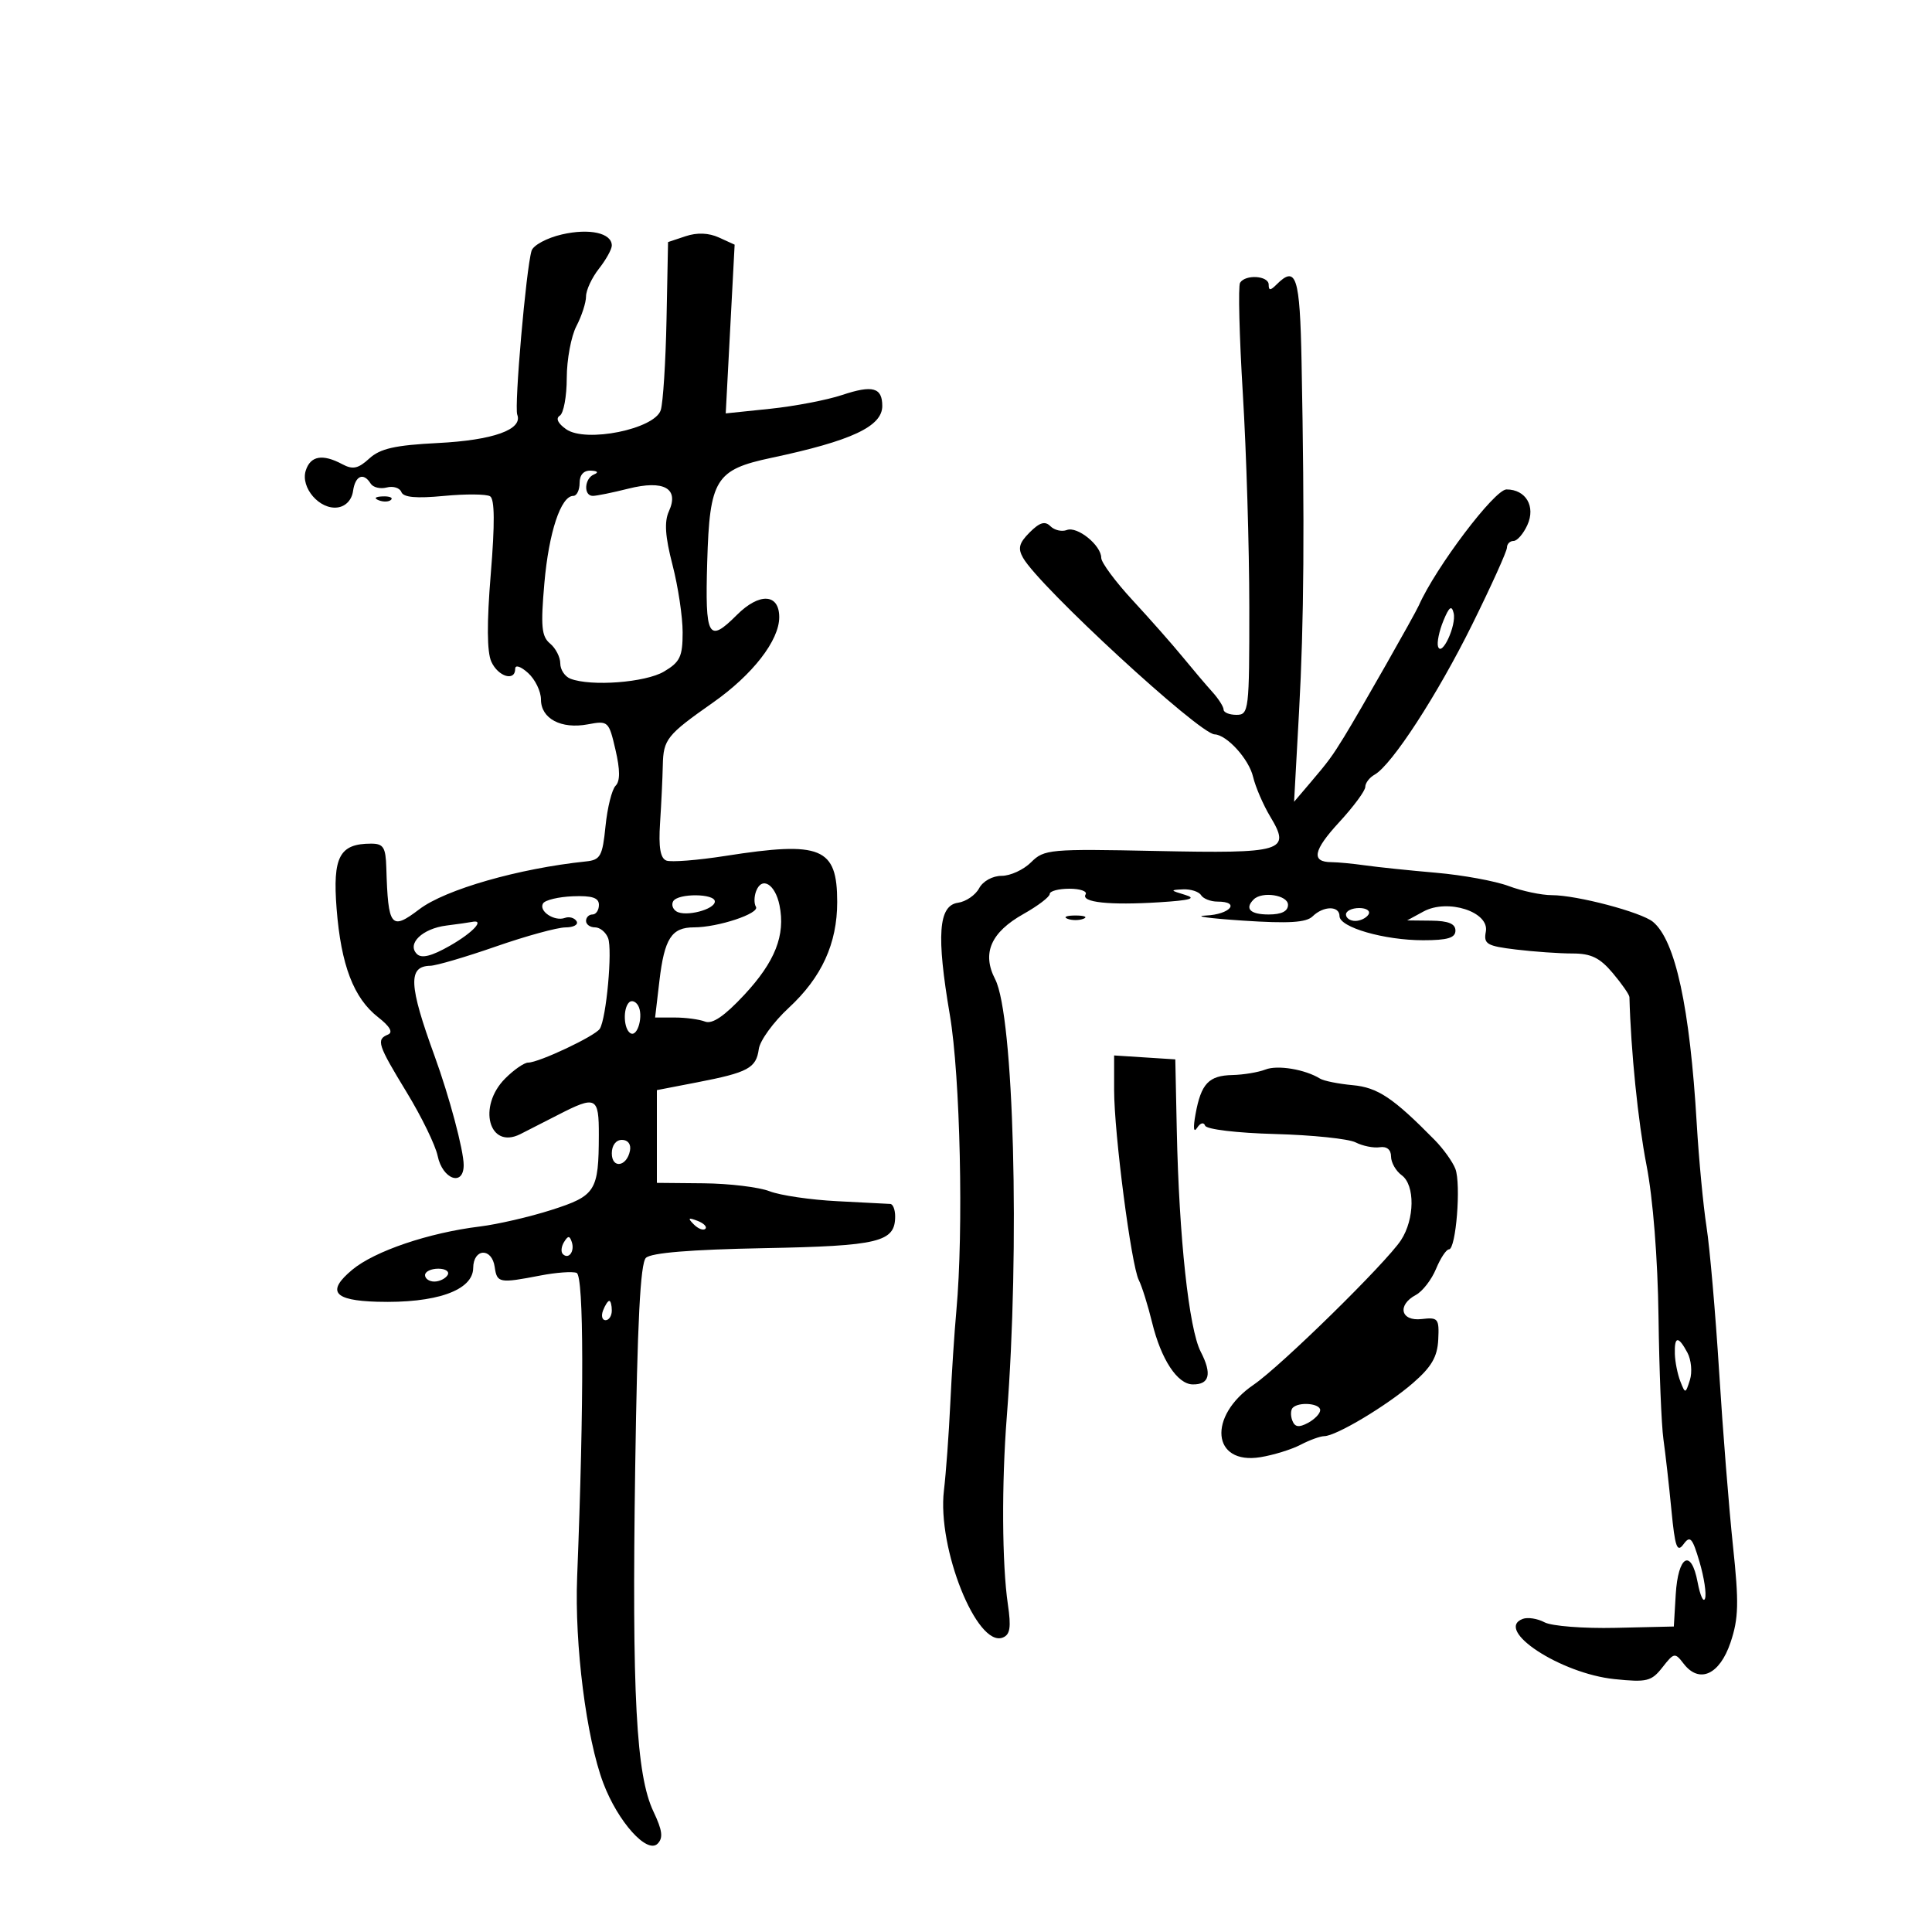 <svg xmlns="http://www.w3.org/2000/svg" width="300" height="300" viewBox="0 0 300 300" version="1.1">
	<path d="M 87.257 36.403 C 84.923 36.941, 82.801 38.083, 82.540 38.941 C 81.692 41.733, 79.828 63.110, 80.321 64.394 C 81.207 66.703, 76.572 68.358, 68 68.792 C 61.335 69.130, 59.035 69.649, 57.344 71.197 C 55.619 72.777, 54.784 72.955, 53.160 72.086 C 50.095 70.445, 48.207 70.773, 47.477 73.072 C 46.635 75.726, 49.646 79.194, 52.445 78.794 C 53.697 78.615, 54.625 77.621, 54.820 76.250 C 55.160 73.850, 56.450 73.301, 57.554 75.087 C 57.923 75.685, 59.046 75.960, 60.048 75.698 C 61.051 75.435, 62.076 75.755, 62.326 76.408 C 62.644 77.237, 64.634 77.417, 68.922 77.007 C 72.299 76.685, 75.531 76.710, 76.104 77.064 C 76.817 77.505, 76.850 81.304, 76.208 89.103 C 75.580 96.735, 75.609 101.242, 76.295 102.749 C 77.360 105.086, 80 105.867, 80 103.845 C 80 103.190, 80.866 103.474, 82 104.500 C 83.100 105.495, 84 107.349, 84 108.620 C 84 111.591, 87.133 113.253, 91.271 112.477 C 94.439 111.883, 94.539 111.975, 95.571 116.421 C 96.301 119.567, 96.306 121.294, 95.589 122.011 C 95.018 122.582, 94.314 125.401, 94.025 128.275 C 93.556 132.948, 93.236 133.528, 91 133.761 C 80.543 134.851, 69.150 138.119, 65.115 141.187 C 60.706 144.539, 60.265 143.986, 59.987 134.750 C 59.892 131.563, 59.537 131, 57.628 131 C 52.718 131, 51.637 133.037, 52.268 141.100 C 52.954 149.869, 54.914 154.990, 58.719 157.957 C 60.546 159.381, 61.071 160.304, 60.250 160.646 C 58.382 161.424, 58.629 162.187, 63.171 169.648 C 65.465 173.417, 67.621 177.847, 67.961 179.494 C 68.715 183.146, 72 184.298, 72 180.911 C 72 178.624, 69.769 170.259, 67.490 164 C 63.470 152.963, 63.328 150.036, 66.809 149.966 C 67.739 149.947, 72.325 148.600, 77 146.972 C 81.675 145.345, 86.539 144.011, 87.809 144.007 C 89.079 144.003, 89.852 143.570, 89.527 143.044 C 89.202 142.518, 88.388 142.288, 87.718 142.533 C 86.089 143.129, 83.593 141.468, 84.329 140.277 C 84.650 139.757, 86.733 139.260, 88.957 139.173 C 91.946 139.056, 93 139.403, 93 140.507 C 93 141.328, 92.550 142, 92 142 C 91.450 142, 91 142.450, 91 143 C 91 143.550, 91.627 144, 92.393 144 C 93.159 144, 94.073 144.748, 94.424 145.663 C 95.125 147.489, 94.148 158.162, 93.135 159.750 C 92.413 160.880, 83.683 165, 82.009 165 C 81.404 165, 79.805 166.105, 78.455 167.455 C 74.103 171.806, 75.922 178.551, 80.790 176.110 C 81.730 175.638, 84.361 174.295, 86.636 173.126 C 92.567 170.078, 93.002 170.292, 92.986 176.250 C 92.964 184.952, 92.506 185.678, 85.646 187.874 C 82.266 188.956, 77.250 190.117, 74.500 190.453 C 66.568 191.424, 58.167 194.273, 54.697 197.168 C 50.679 200.520, 51.776 201.936, 58.544 202.134 C 67.689 202.400, 73.444 200.381, 73.477 196.894 C 73.507 193.814, 76.385 193.690, 76.820 196.750 C 77.172 199.230, 77.522 199.295, 83.932 198.058 C 86.369 197.587, 88.891 197.405, 89.536 197.652 C 90.669 198.087, 90.703 217.497, 89.619 244.883 C 89.203 255.393, 91.046 269.910, 93.681 276.884 C 95.945 282.874, 100.473 287.927, 102.111 286.289 C 103.007 285.393, 102.857 284.221, 101.472 281.308 C 98.778 275.646, 98.115 263.205, 98.631 228.038 C 98.965 205.321, 99.431 196.170, 100.297 195.321 C 101.098 194.536, 107.220 194.032, 118.603 193.815 C 136.507 193.473, 139 192.870, 139 188.878 C 139 187.845, 138.662 186.977, 138.250 186.948 C 137.838 186.920, 134.125 186.727, 130 186.520 C 125.875 186.313, 121.150 185.618, 119.500 184.977 C 117.850 184.335, 113.237 183.780, 109.250 183.742 L 102 183.674 102 176.474 L 102 169.273 108.250 168.065 C 116.161 166.536, 117.424 165.855, 117.824 162.898 C 118.002 161.579, 120.095 158.700, 122.474 156.500 C 127.592 151.767, 130 146.509, 130 140.069 C 130 131.588, 127.542 130.573, 112.647 132.905 C 108.328 133.582, 104.198 133.906, 103.469 133.627 C 102.535 133.268, 102.247 131.553, 102.493 127.809 C 102.684 124.889, 102.877 120.845, 102.920 118.821 C 103.007 114.801, 103.553 114.119, 110.680 109.118 C 116.859 104.781, 121 99.453, 121 95.839 C 121 92.154, 117.914 91.995, 114.409 95.500 C 109.981 99.928, 109.470 99.012, 109.816 87.252 C 110.194 74.393, 111.094 72.934, 119.781 71.092 C 132.223 68.454, 137 66.220, 137 63.036 C 137 60.166, 135.497 59.755, 130.770 61.332 C 128.422 62.116, 123.393 63.080, 119.595 63.475 L 112.691 64.192 113.382 51.092 L 114.074 37.991 111.635 36.879 C 110.045 36.155, 108.245 36.085, 106.466 36.678 L 103.735 37.588 103.497 49.600 C 103.365 56.207, 102.962 62.544, 102.601 63.682 C 101.665 66.630, 90.974 68.796, 87.919 66.656 C 86.626 65.750, 86.255 64.961, 86.927 64.545 C 87.517 64.181, 88.003 61.546, 88.006 58.691 C 88.010 55.836, 88.685 52.211, 89.506 50.636 C 90.328 49.060, 91 46.984, 91 46.021 C 91 45.058, 91.900 43.126, 93 41.727 C 94.100 40.329, 95 38.709, 95 38.127 C 95 36.185, 91.543 35.415, 87.257 36.403 M 192.556 43.909 C 192.247 44.409, 192.442 52.171, 192.988 61.159 C 193.535 70.147, 193.986 85.037, 193.991 94.250 C 194 110.336, 193.921 111, 192 111 C 190.900 111, 190 110.635, 190 110.189 C 190 109.742, 189.212 108.505, 188.249 107.439 C 187.286 106.372, 185.208 103.925, 183.632 102 C 182.056 100.075, 178.569 96.124, 175.883 93.220 C 173.197 90.315, 171 87.348, 171 86.625 C 171 84.677, 167.291 81.674, 165.659 82.301 C 164.881 82.599, 163.734 82.334, 163.111 81.711 C 162.267 80.867, 161.445 81.111, 159.889 82.667 C 158.234 84.321, 158.021 85.146, 158.865 86.628 C 161.412 91.104, 186.197 113.944, 188.603 114.033 C 190.511 114.104, 193.927 117.870, 194.576 120.618 C 194.951 122.203, 196.156 124.995, 197.255 126.823 C 200.488 132.200, 199.322 132.550, 179.558 132.140 C 163.002 131.797, 162.124 131.876, 160.110 133.890 C 158.949 135.051, 156.891 136, 155.535 136 C 154.124 136, 152.629 136.825, 152.037 137.930 C 151.469 138.992, 149.991 140.004, 148.752 140.180 C 145.719 140.611, 145.385 145.231, 147.491 157.594 C 149.111 167.105, 149.641 191.091, 148.505 203.500 C 148.203 206.800, 147.777 213.325, 147.557 218 C 147.338 222.675, 146.895 228.727, 146.572 231.449 C 145.512 240.387, 151.681 255.827, 155.696 254.286 C 156.854 253.842, 157.030 252.708, 156.500 249.109 C 155.591 242.936, 155.519 230.403, 156.333 220 C 158.390 193.718, 157.431 157.667, 154.524 152.046 C 152.440 148.017, 153.854 144.772, 158.938 141.915 C 161.172 140.659, 163 139.265, 163 138.816 C 163 138.367, 164.377 138, 166.059 138 C 167.741 138, 168.871 138.400, 168.569 138.888 C 167.810 140.116, 172.284 140.592, 180 140.106 C 184.871 139.799, 185.874 139.509, 184 138.948 C 181.688 138.256, 181.664 138.192, 183.691 138.100 C 184.896 138.045, 186.160 138.450, 186.500 139 C 186.840 139.550, 187.991 140, 189.059 140 C 192.691 140, 191.018 141.999, 187.250 142.162 C 185.188 142.251, 187.775 142.607, 193 142.953 C 200.114 143.424, 202.832 143.258, 203.821 142.291 C 205.509 140.642, 208 140.621, 208 142.257 C 208 143.995, 214.953 146, 220.984 146 C 224.776 146, 226 145.634, 226 144.500 C 226 143.440, 224.899 142.988, 222.250 142.960 L 218.500 142.920 221.034 141.541 C 224.797 139.494, 231.301 141.590, 230.720 144.664 C 230.354 146.594, 230.860 146.894, 235.405 147.444 C 238.207 147.782, 242.158 148.058, 244.184 148.057 C 247.065 148.056, 248.429 148.721, 250.434 151.105 C 251.846 152.781, 253.008 154.456, 253.018 154.827 C 253.236 163.163, 254.352 174.155, 255.666 180.914 C 256.679 186.122, 257.413 195.401, 257.533 204.500 C 257.641 212.750, 257.985 221.300, 258.297 223.500 C 258.609 225.700, 259.166 230.636, 259.535 234.469 C 260.090 240.231, 260.414 241.154, 261.407 239.796 C 262.442 238.381, 262.788 238.762, 263.902 242.534 C 264.613 244.943, 264.999 247.496, 264.760 248.207 C 264.520 248.918, 264.001 247.784, 263.605 245.686 C 262.604 240.380, 260.567 241.534, 260.205 247.610 L 259.911 252.564 250.870 252.771 C 245.898 252.886, 240.933 252.499, 239.837 251.913 C 238.741 251.326, 237.211 251.089, 236.439 251.385 C 231.990 253.092, 242.323 259.868, 250.692 260.732 C 255.735 261.252, 256.438 261.080, 258.143 258.903 C 259.942 256.605, 260.087 256.580, 261.431 258.330 C 263.861 261.492, 267.024 260.064, 268.714 255.045 C 269.974 251.301, 270.035 248.907, 269.095 240.045 C 268.479 234.245, 267.512 222.075, 266.946 213 C 266.379 203.925, 265.498 193.800, 264.987 190.500 C 264.477 187.200, 263.794 180, 263.470 174.500 C 262.404 156.413, 260.155 146.034, 256.677 143.147 C 254.864 141.642, 244.856 139, 240.971 139 C 239.359 139, 236.344 138.363, 234.270 137.585 C 232.197 136.807, 227.125 135.878, 223 135.521 C 218.875 135.164, 213.925 134.649, 212 134.377 C 210.075 134.105, 207.721 133.880, 206.770 133.877 C 203.553 133.869, 203.897 132.067, 207.956 127.663 C 210.180 125.250, 212 122.787, 212 122.188 C 212 121.589, 212.649 120.736, 213.443 120.292 C 216.119 118.794, 223.201 107.896, 228.618 96.938 C 231.578 90.952, 234 85.592, 234 85.027 C 234 84.462, 234.460 84, 235.021 84 C 235.583 84, 236.549 82.888, 237.168 81.530 C 238.485 78.640, 236.938 76, 233.928 76 C 232.078 76, 222.957 88.066, 220.321 94 C 219.673 95.459, 211.097 110.543, 208.697 114.445 C 206.846 117.454, 206.240 118.277, 203.497 121.500 L 200.944 124.500 201.716 110.500 C 202.483 96.574, 202.591 81.541, 202.107 56.250 C 201.851 42.878, 201.280 41.120, 198.200 44.200 C 197.267 45.133, 197 45.133, 197 44.200 C 197 42.804, 193.386 42.567, 192.556 43.909 M 90 75 C 90 76.100, 89.562 77, 89.026 77 C 87.094 77, 85.219 82.654, 84.529 90.555 C 83.943 97.278, 84.089 98.829, 85.413 99.928 C 86.286 100.652, 87 102.042, 87 103.015 C 87 103.989, 87.712 105.059, 88.582 105.393 C 91.791 106.624, 100.225 105.980, 103.096 104.284 C 105.600 102.805, 106 101.964, 106 98.179 C 106 95.764, 105.291 91.052, 104.424 87.708 C 103.282 83.299, 103.129 81.012, 103.868 79.390 C 105.491 75.829, 103.083 74.490, 97.561 75.880 C 95.115 76.496, 92.639 77, 92.057 77 C 90.576 77, 90.733 74.274, 92.250 73.662 C 92.997 73.361, 92.795 73.126, 91.750 73.079 C 90.640 73.029, 90 73.732, 90 75 M 58.813 77.683 C 59.534 77.972, 60.397 77.936, 60.729 77.604 C 61.061 77.272, 60.471 77.036, 59.417 77.079 C 58.252 77.127, 58.015 77.364, 58.813 77.683 M 224.125 96.401 C 223.470 97.997, 223.099 99.796, 223.300 100.399 C 223.864 102.093, 226.180 97.118, 225.721 95.198 C 225.416 93.925, 225.017 94.226, 224.125 96.401 M 117.412 138.369 C 117.088 139.213, 117.073 140.309, 117.379 140.804 C 118.016 141.835, 111.499 144, 107.756 144 C 104.279 144, 103.168 145.723, 102.393 152.316 L 101.725 158 104.781 158 C 106.461 158, 108.575 158.283, 109.478 158.630 C 110.613 159.066, 112.489 157.787, 115.570 154.480 C 120.362 149.333, 121.984 145.213, 121.042 140.575 C 120.375 137.289, 118.308 136.033, 117.412 138.369 M 104.543 139.931 C 104.226 140.443, 104.450 141.160, 105.041 141.525 C 106.463 142.404, 111 141.228, 111 139.981 C 111 138.732, 105.311 138.688, 104.543 139.931 M 194.667 139.667 C 193.233 141.100, 194.133 142, 197 142 C 199 142, 200 141.500, 200 140.500 C 200 138.986, 195.976 138.358, 194.667 139.667 M 209 142 C 209 142.550, 209.648 143, 210.441 143 C 211.234 143, 212.160 142.550, 212.500 142 C 212.840 141.450, 212.191 141, 211.059 141 C 209.927 141, 209 141.450, 209 142 M 165.750 142.662 C 166.438 142.940, 167.563 142.940, 168.250 142.662 C 168.938 142.385, 168.375 142.158, 167 142.158 C 165.625 142.158, 165.063 142.385, 165.750 142.662 M 69.324 143.718 C 65.591 144.185, 63.142 146.542, 64.734 148.134 C 65.467 148.867, 67.022 148.477, 69.884 146.842 C 73.486 144.785, 75.388 142.704, 73.250 143.160 C 72.838 143.248, 71.071 143.499, 69.324 143.718 M 97.682 155.652 C 96.705 156.628, 96.840 159.783, 97.886 160.430 C 99.020 161.130, 99.979 157.585, 99.059 156.096 C 98.676 155.477, 98.057 155.277, 97.682 155.652 M 173 169.259 C 173 175.989, 175.661 196.469, 176.835 198.776 C 177.317 199.724, 178.247 202.692, 178.901 205.372 C 180.295 211.083, 182.813 214.924, 185.191 214.969 C 187.818 215.017, 188.231 213.348, 186.447 209.897 C 184.614 206.354, 183.077 192.122, 182.730 175.500 L 182.500 164.500 177.750 164.195 L 173 163.890 173 169.259 M 196.500 166.075 C 195.400 166.506, 193.093 166.891, 191.372 166.930 C 187.685 167.013, 186.508 168.260, 185.642 173 C 185.250 175.148, 185.342 175.973, 185.880 175.137 C 186.383 174.356, 186.916 174.208, 187.129 174.791 C 187.339 175.366, 192.059 175.930, 198 176.090 C 203.775 176.245, 209.400 176.831, 210.500 177.391 C 211.600 177.951, 213.287 178.289, 214.250 178.142 C 215.336 177.976, 216 178.520, 216 179.577 C 216 180.513, 216.745 181.825, 217.656 182.491 C 219.740 184.014, 219.681 189.312, 217.544 192.574 C 215.227 196.109, 198.897 212.129, 194.662 215.021 C 187.487 219.920, 188.193 227.492, 195.712 226.272 C 197.741 225.943, 200.549 225.074, 201.951 224.343 C 203.353 223.611, 205.006 223.010, 205.624 223.006 C 207.463 222.996, 215.338 218.285, 219.389 214.772 C 222.289 212.257, 223.201 210.690, 223.331 208 C 223.489 204.737, 223.313 204.522, 220.750 204.822 C 217.500 205.202, 216.899 202.660, 219.863 201.073 C 220.887 200.525, 222.292 198.709, 222.984 197.038 C 223.676 195.367, 224.581 194, 224.994 194 C 226.086 194, 226.894 183.856, 225.989 181.500 C 225.567 180.400, 224.115 178.375, 222.761 177 C 216.324 170.458, 213.929 168.860, 210.036 168.503 C 207.833 168.302, 205.559 167.845, 204.982 167.489 C 202.651 166.048, 198.383 165.337, 196.500 166.075 M 95 179.083 C 95 181.520, 97.337 181.176, 97.823 178.667 C 98.015 177.680, 97.505 177, 96.573 177 C 95.646 177, 95 177.855, 95 179.083 M 107.733 190.124 C 108.412 190.808, 109.219 191.115, 109.526 190.807 C 109.834 190.499, 109.279 189.940, 108.293 189.564 C 106.868 189.022, 106.753 189.136, 107.733 190.124 M 87.583 192.866 C 87.152 193.563, 87.070 194.403, 87.400 194.733 C 88.295 195.628, 89.271 194.312, 88.787 192.862 C 88.449 191.846, 88.213 191.846, 87.583 192.866 M 66 198 C 66 198.550, 66.648 199, 67.441 199 C 68.234 199, 69.160 198.550, 69.500 198 C 69.840 197.450, 69.191 197, 68.059 197 C 66.927 197, 66 197.450, 66 198 M 93.638 203.500 C 93.322 204.325, 93.499 205, 94.031 205 C 94.564 205, 95 204.325, 95 203.500 C 95 202.675, 94.823 202, 94.607 202 C 94.391 202, 93.955 202.675, 93.638 203.500 M 260.070 210.250 C 260.109 211.488, 260.492 213.400, 260.922 214.500 C 261.683 216.445, 261.723 216.439, 262.407 214.288 C 262.794 213.071, 262.620 211.159, 262.020 210.038 C 260.603 207.390, 259.983 207.458, 260.070 210.250 M 200.736 218.598 C 200.407 218.927, 200.377 219.818, 200.669 220.579 C 201.064 221.610, 201.685 221.704, 203.100 220.947 C 204.145 220.387, 205 219.495, 205 218.965 C 205 217.914, 201.703 217.630, 200.736 218.598" stroke="none" fill="black" fill-rule="evenodd"/>
</svg>